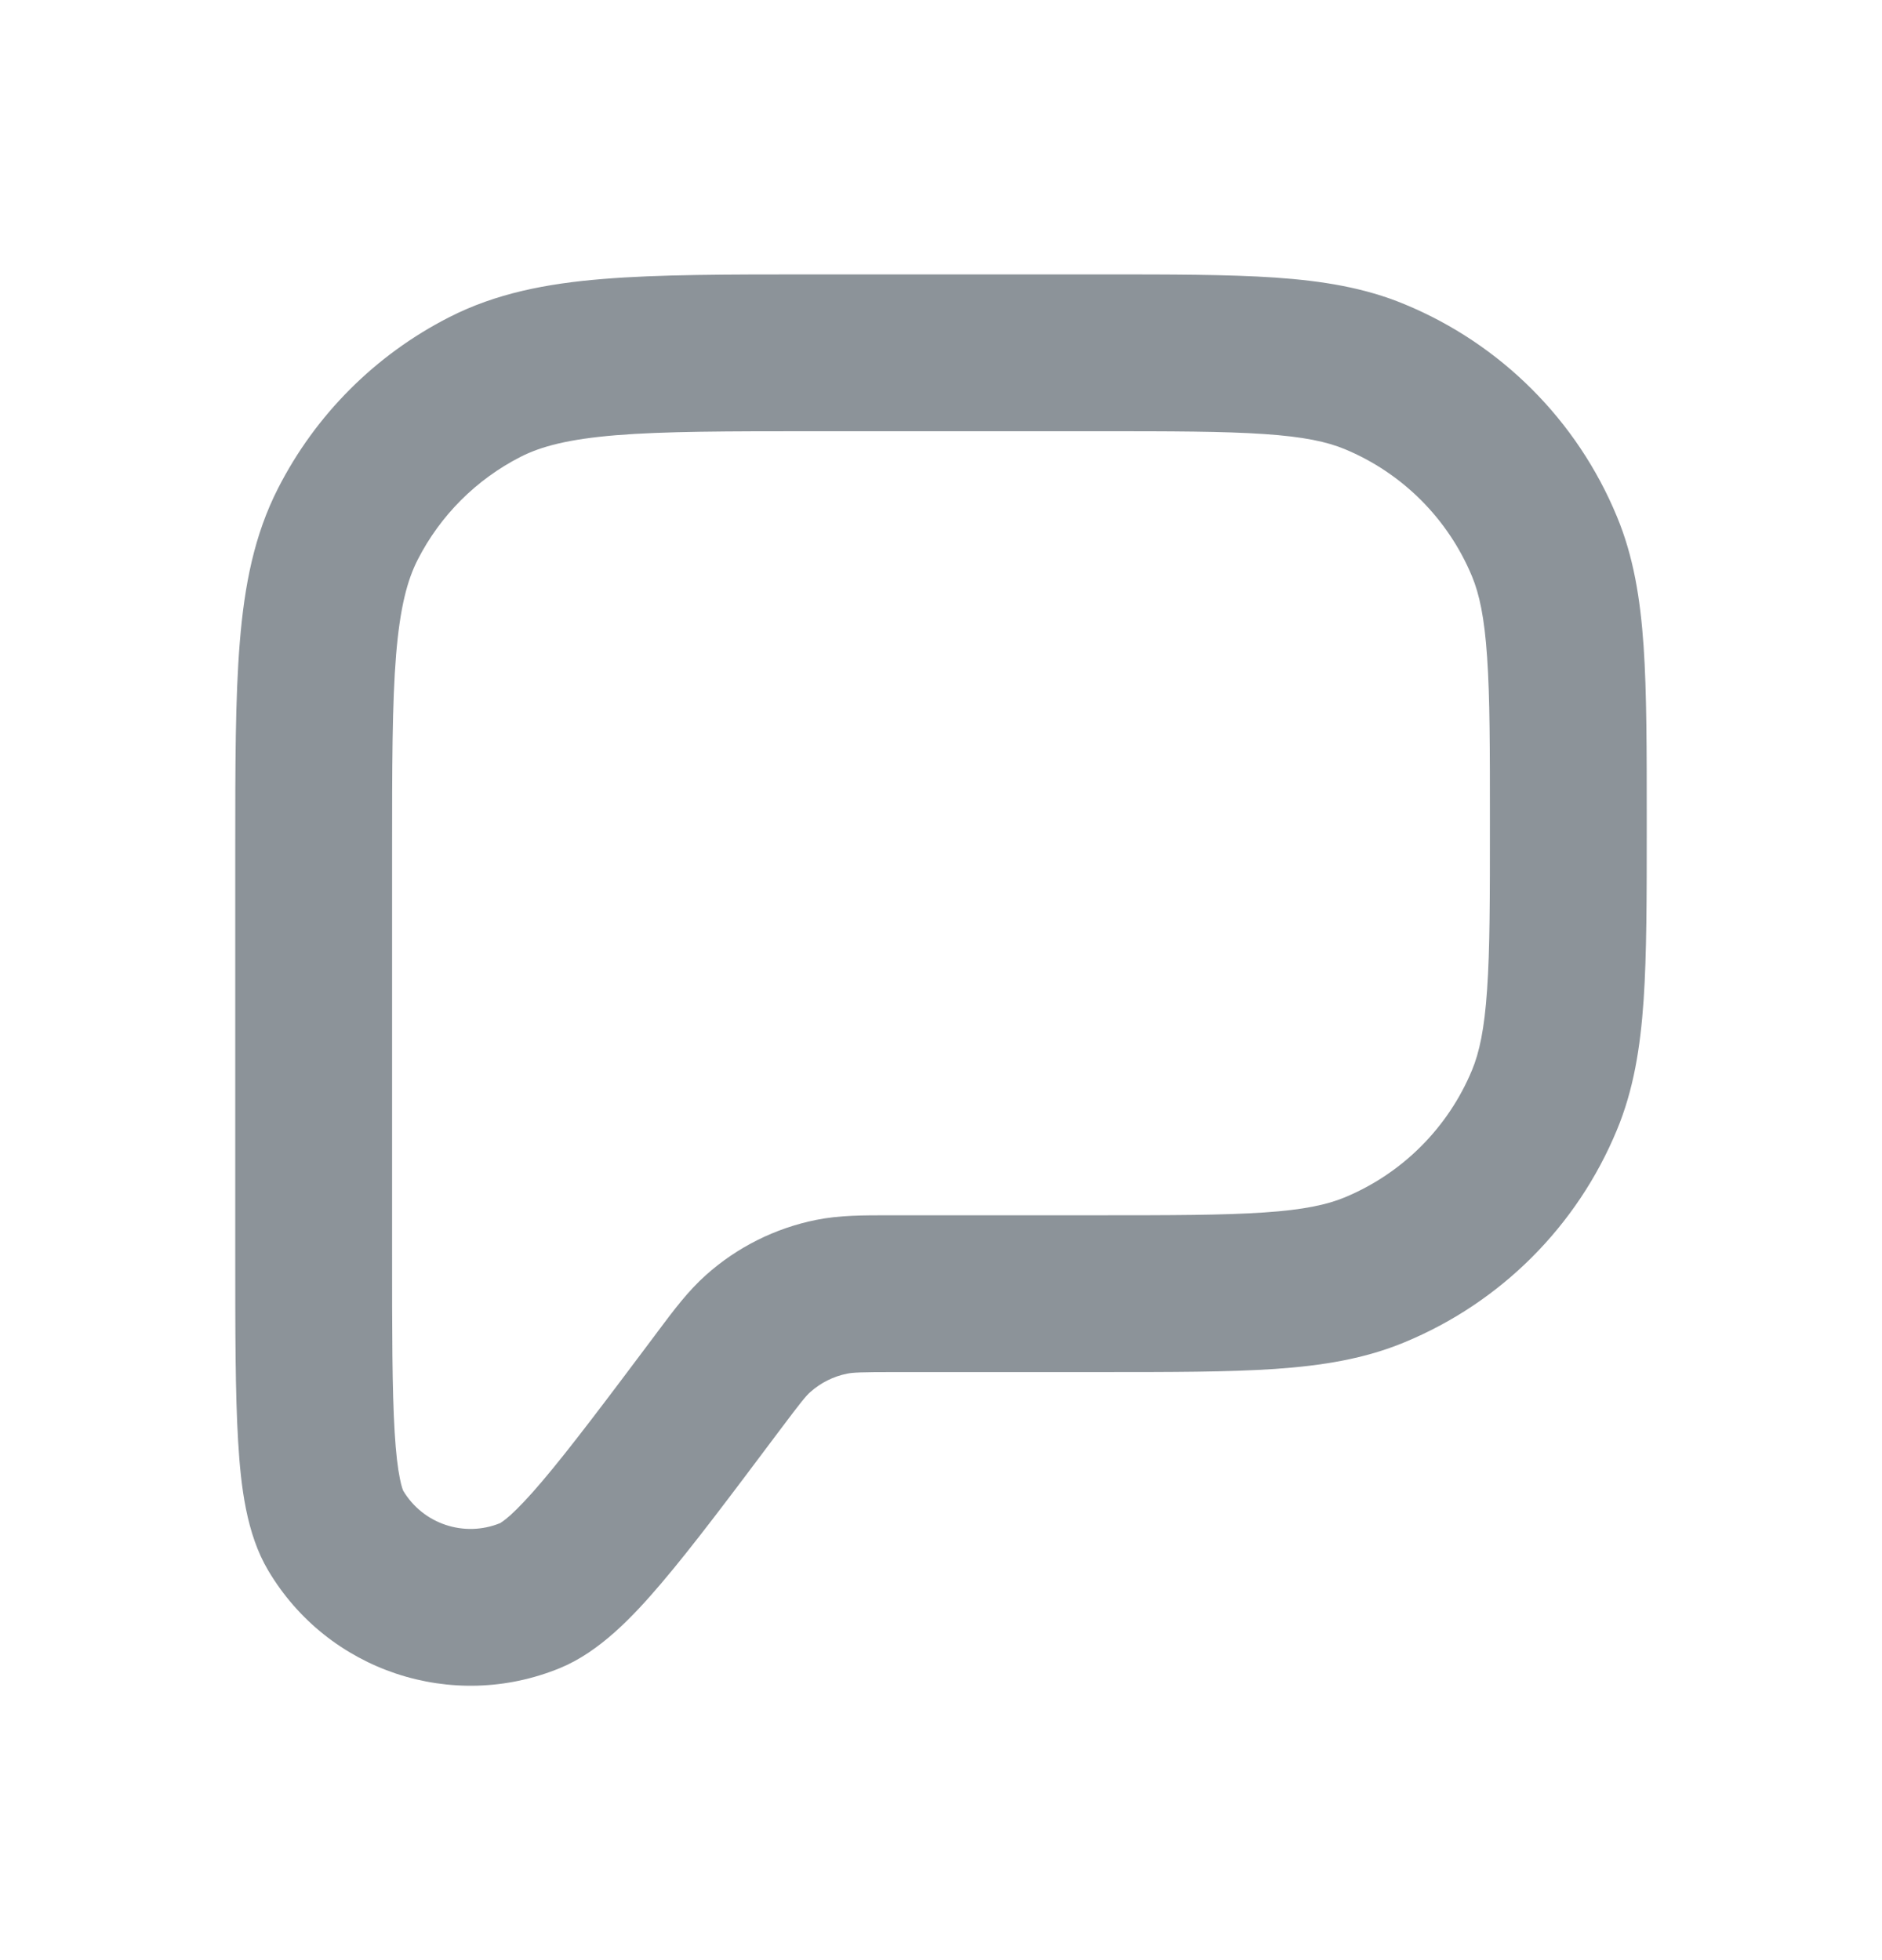 <svg width="24" height="25" viewBox="0 0 24 25" fill="none" xmlns="http://www.w3.org/2000/svg">
<path fill-rule="evenodd" clip-rule="evenodd" d="M10.357 3.5H14.036C14.937 3.5 15.665 3.5 16.257 3.54C16.865 3.582 17.404 3.669 17.913 3.881C19.139 4.388 20.112 5.361 20.619 6.587C20.831 7.096 20.918 7.635 20.96 8.243C21 8.835 21 9.563 21 10.464V10.536C21 11.437 21 12.165 20.96 12.757C20.918 13.365 20.831 13.904 20.619 14.413C20.112 15.639 19.139 16.612 17.913 17.119C17.404 17.331 16.865 17.418 16.257 17.46C15.665 17.5 14.937 17.5 14.036 17.5H11.429C10.969 17.5 10.877 17.505 10.803 17.52C10.628 17.555 10.467 17.636 10.334 17.754C10.277 17.805 10.219 17.875 9.943 18.243L9.921 18.272C9.316 19.079 8.833 19.723 8.438 20.188C8.067 20.625 7.647 21.065 7.146 21.273C5.768 21.842 4.18 21.313 3.42 20.03C3.143 19.564 3.071 18.96 3.037 18.388C3 17.779 3 16.974 3 15.964V10.857C3 9.773 3 8.899 3.058 8.191C3.117 7.463 3.243 6.822 3.545 6.23C4.024 5.289 4.789 4.524 5.73 4.045C6.322 3.743 6.963 3.617 7.691 3.558C8.399 3.5 9.273 3.5 10.357 3.5ZM7.854 5.551C7.249 5.601 6.901 5.693 6.638 5.827C6.074 6.115 5.615 6.574 5.327 7.138C5.193 7.401 5.101 7.749 5.051 8.354C5.001 8.971 5 9.763 5 10.9V15.929C5 16.982 5 17.726 5.033 18.267C5.049 18.535 5.072 18.723 5.099 18.856C5.121 18.968 5.141 19.011 5.142 19.013C5.395 19.438 5.921 19.613 6.379 19.426C6.381 19.424 6.422 19.402 6.508 19.326C6.608 19.235 6.74 19.098 6.913 18.894C7.264 18.48 7.711 17.886 8.343 17.043C8.357 17.023 8.372 17.004 8.386 16.985C8.594 16.707 8.777 16.463 9.003 16.262C9.4 15.907 9.885 15.664 10.408 15.559C10.704 15.499 11.009 15.5 11.357 15.5C11.38 15.5 11.404 15.5 11.429 15.5H14C14.946 15.5 15.605 15.499 16.121 15.464C16.628 15.43 16.923 15.365 17.148 15.272C17.883 14.967 18.467 14.383 18.772 13.648C18.865 13.423 18.93 13.127 18.964 12.621C19 12.105 19 11.446 19 10.5C19 9.554 19 8.895 18.964 8.379C18.93 7.873 18.865 7.577 18.772 7.352C18.467 6.617 17.883 6.033 17.148 5.728C16.923 5.635 16.628 5.57 16.121 5.536C15.605 5.501 14.946 5.5 14 5.5H10.4C9.263 5.5 8.471 5.501 7.854 5.551Z" fill="#8C9399"/>
</svg>
